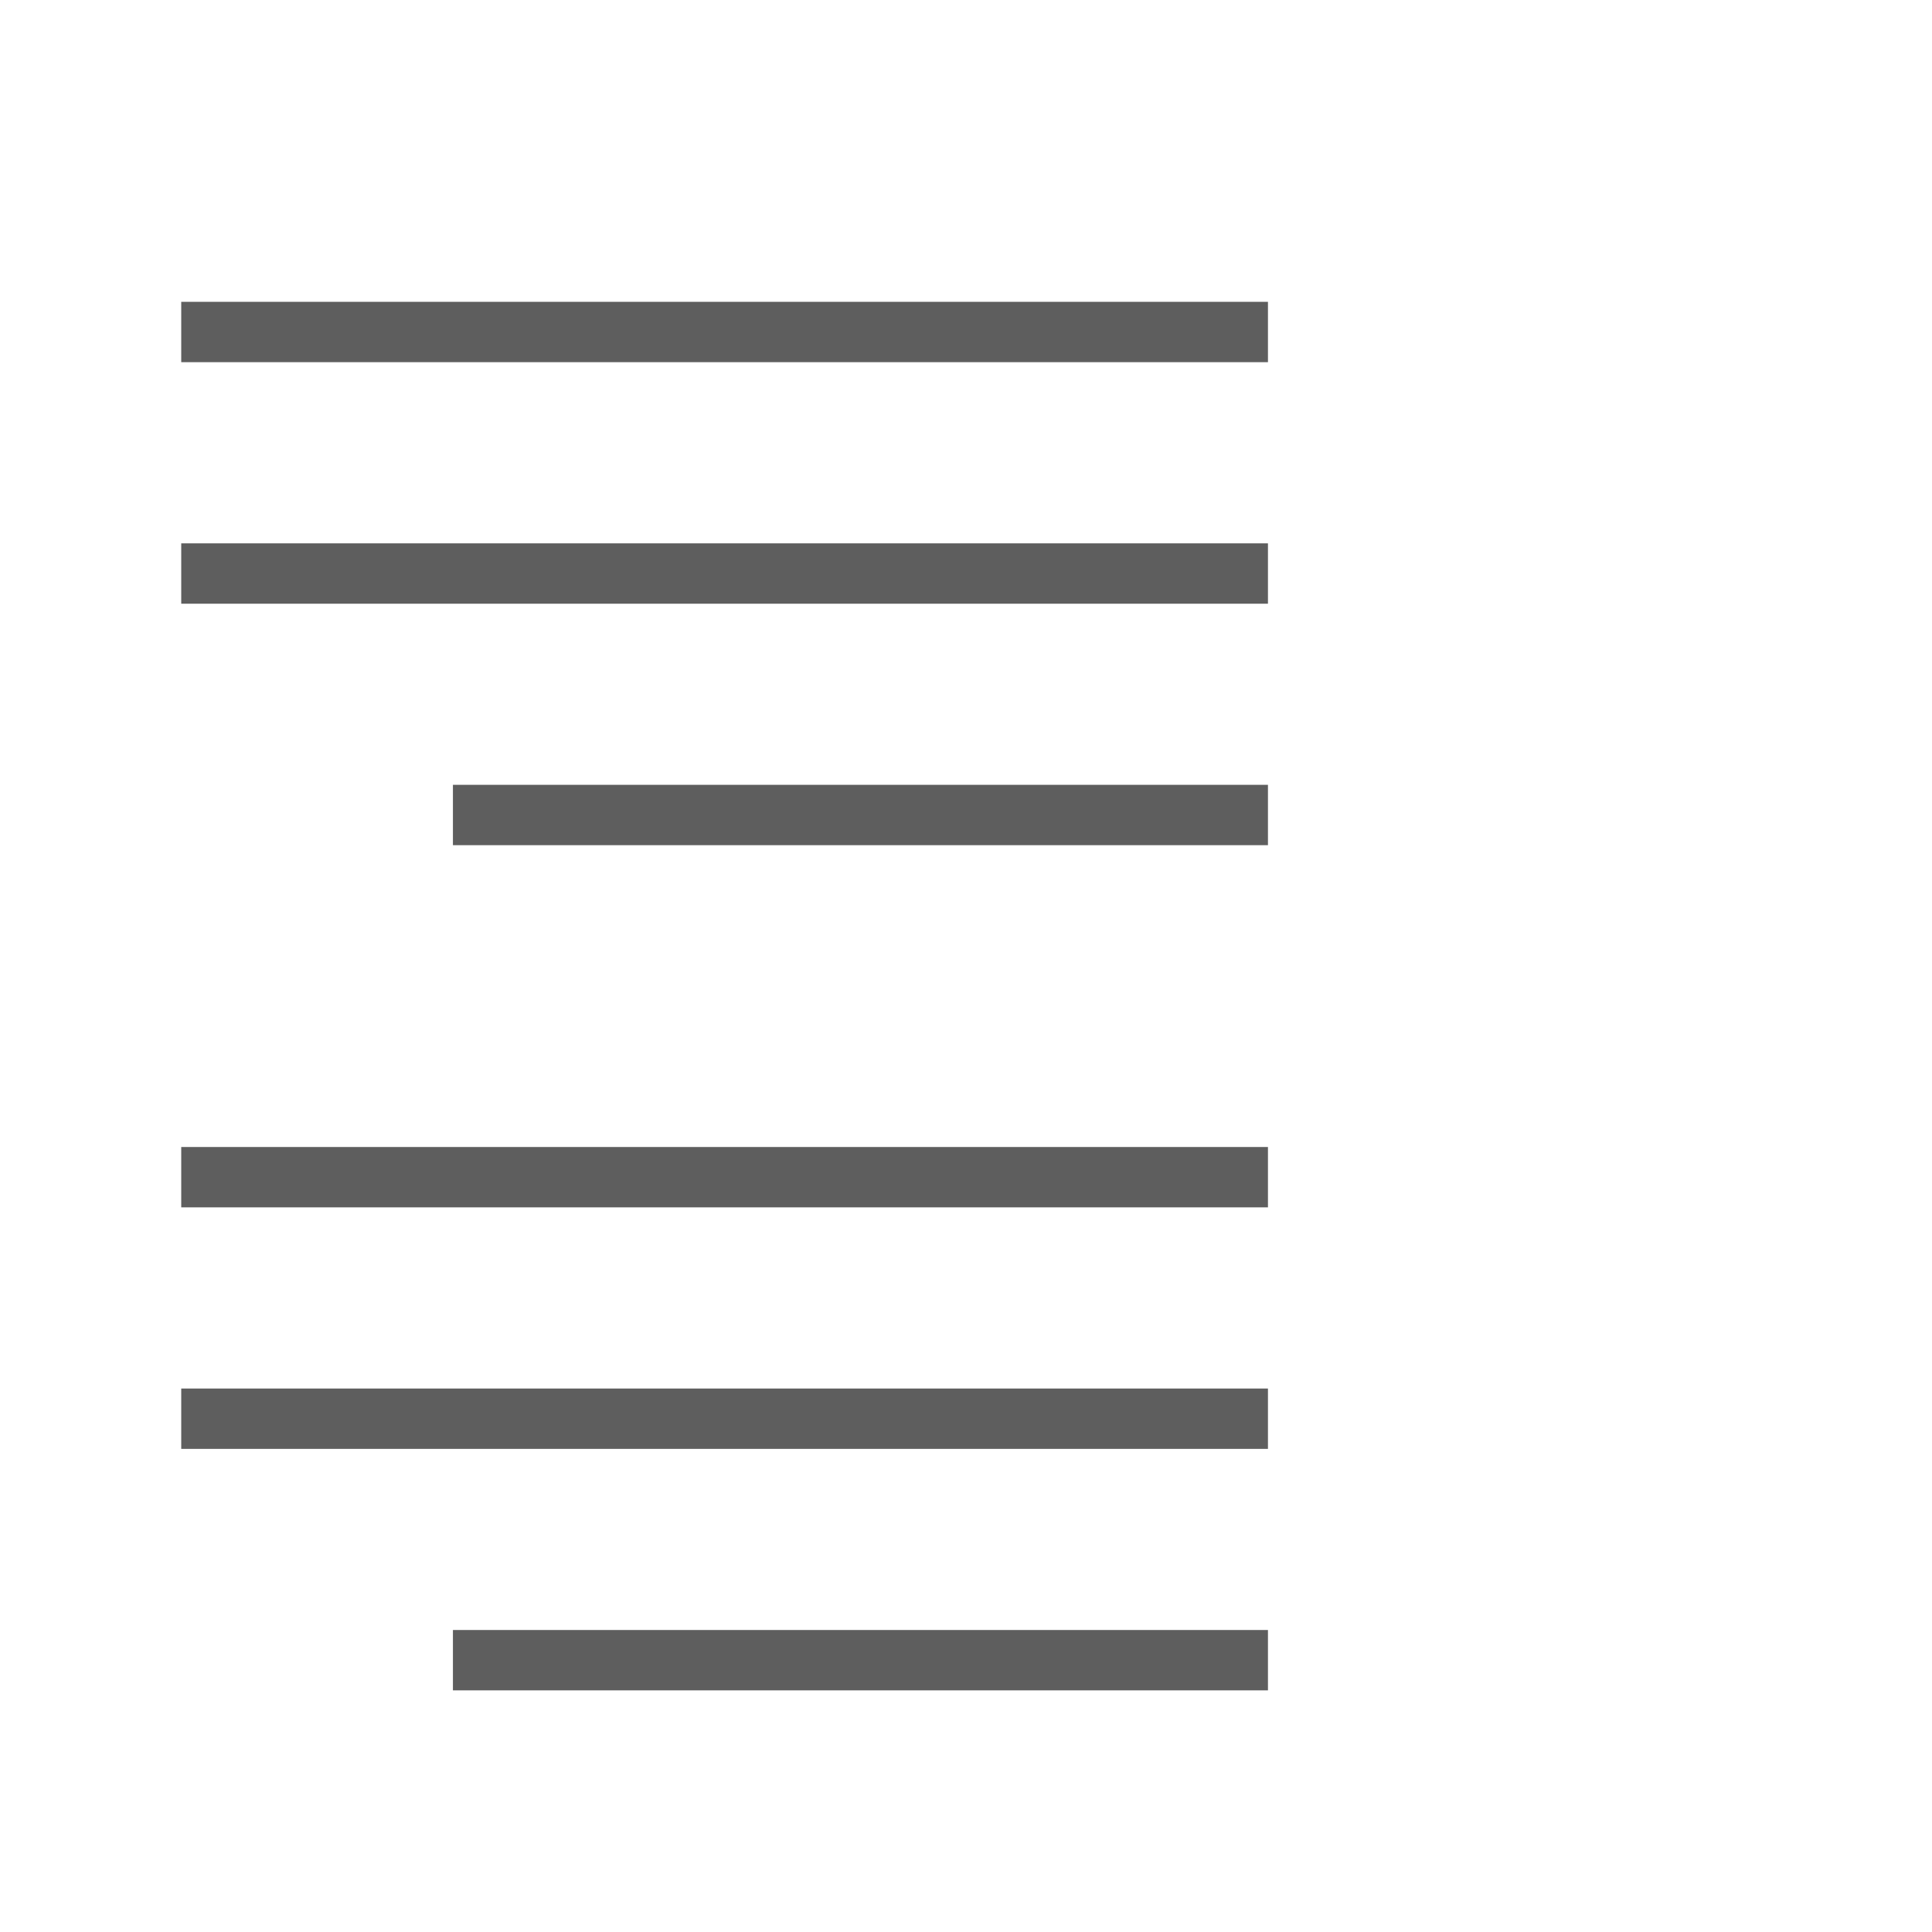 <svg height="32" viewBox="0 0 8.467 8.467" width="32" xmlns="http://www.w3.org/2000/svg"><g fill="#404040" fill-opacity=".839"><g transform="matrix(.225 0 0 .25 7.938 -66.048)"><path d="m-31.75 273.717h21.167v1.058h-21.167z"/><path d="m-31.75 269.483h21.167v1.058h-21.167z"/><path d="m-26.458 277.95h15.875v1.058h-15.875z"/></g><g transform="matrix(.225 0 0 .25 7.938 -62.344)"><path d="m-31.75 273.717h21.167v1.058h-21.167z"/><path d="m-31.75 269.483h21.167v1.058h-21.167z"/><path d="m-26.458 277.95h15.875v1.058h-15.875z"/></g></g></svg>
